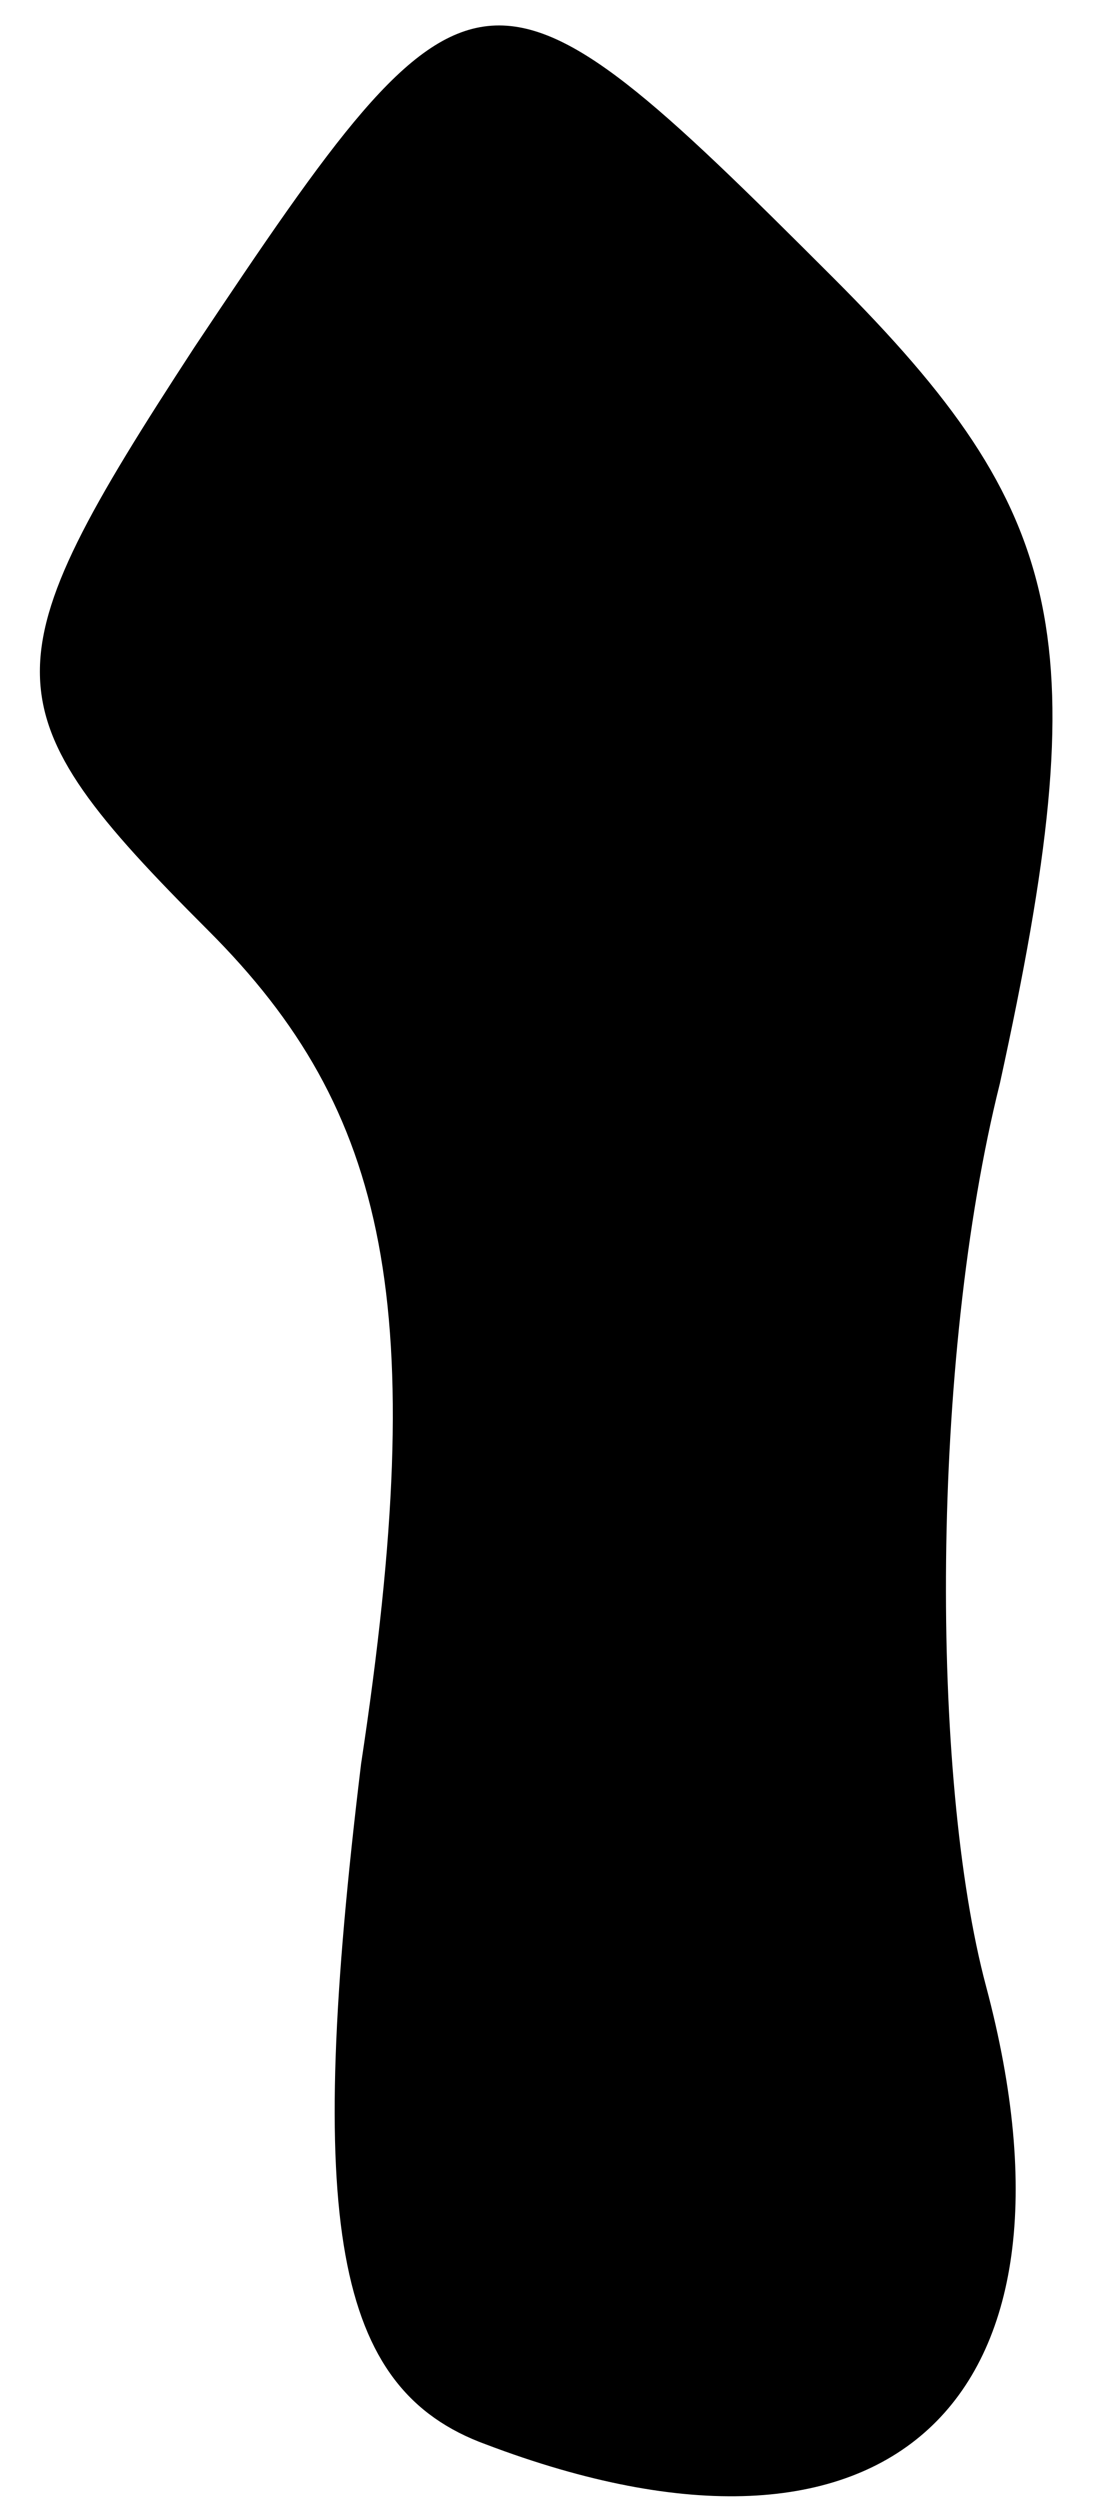 <?xml version="1.0" standalone="no"?>
<!DOCTYPE svg PUBLIC "-//W3C//DTD SVG 20010904//EN"
 "http://www.w3.org/TR/2001/REC-SVG-20010904/DTD/svg10.dtd">
<svg version="1.0" xmlns="http://www.w3.org/2000/svg"
 width="8pt" height="18pt" viewBox="0 0 8 18"
 preserveAspectRatio="xMidYMid meet">
<g transform="translate(0,18) scale(0.1,-0.1)"
fill="#000000" stroke="none">
<path fill="#000000" stroke="none" d="M14 155 c-15 -23 -15 -26 1 -42 13 -13
16 -27 11 -60 -4 -33 -2 -45 9 -49 29 -11 44 3 36 33 -4 15 -4 45 1 65 7 32 5
41 -12 58 -25 25 -26 25 -46 -5z"/>
</g>
</svg>
